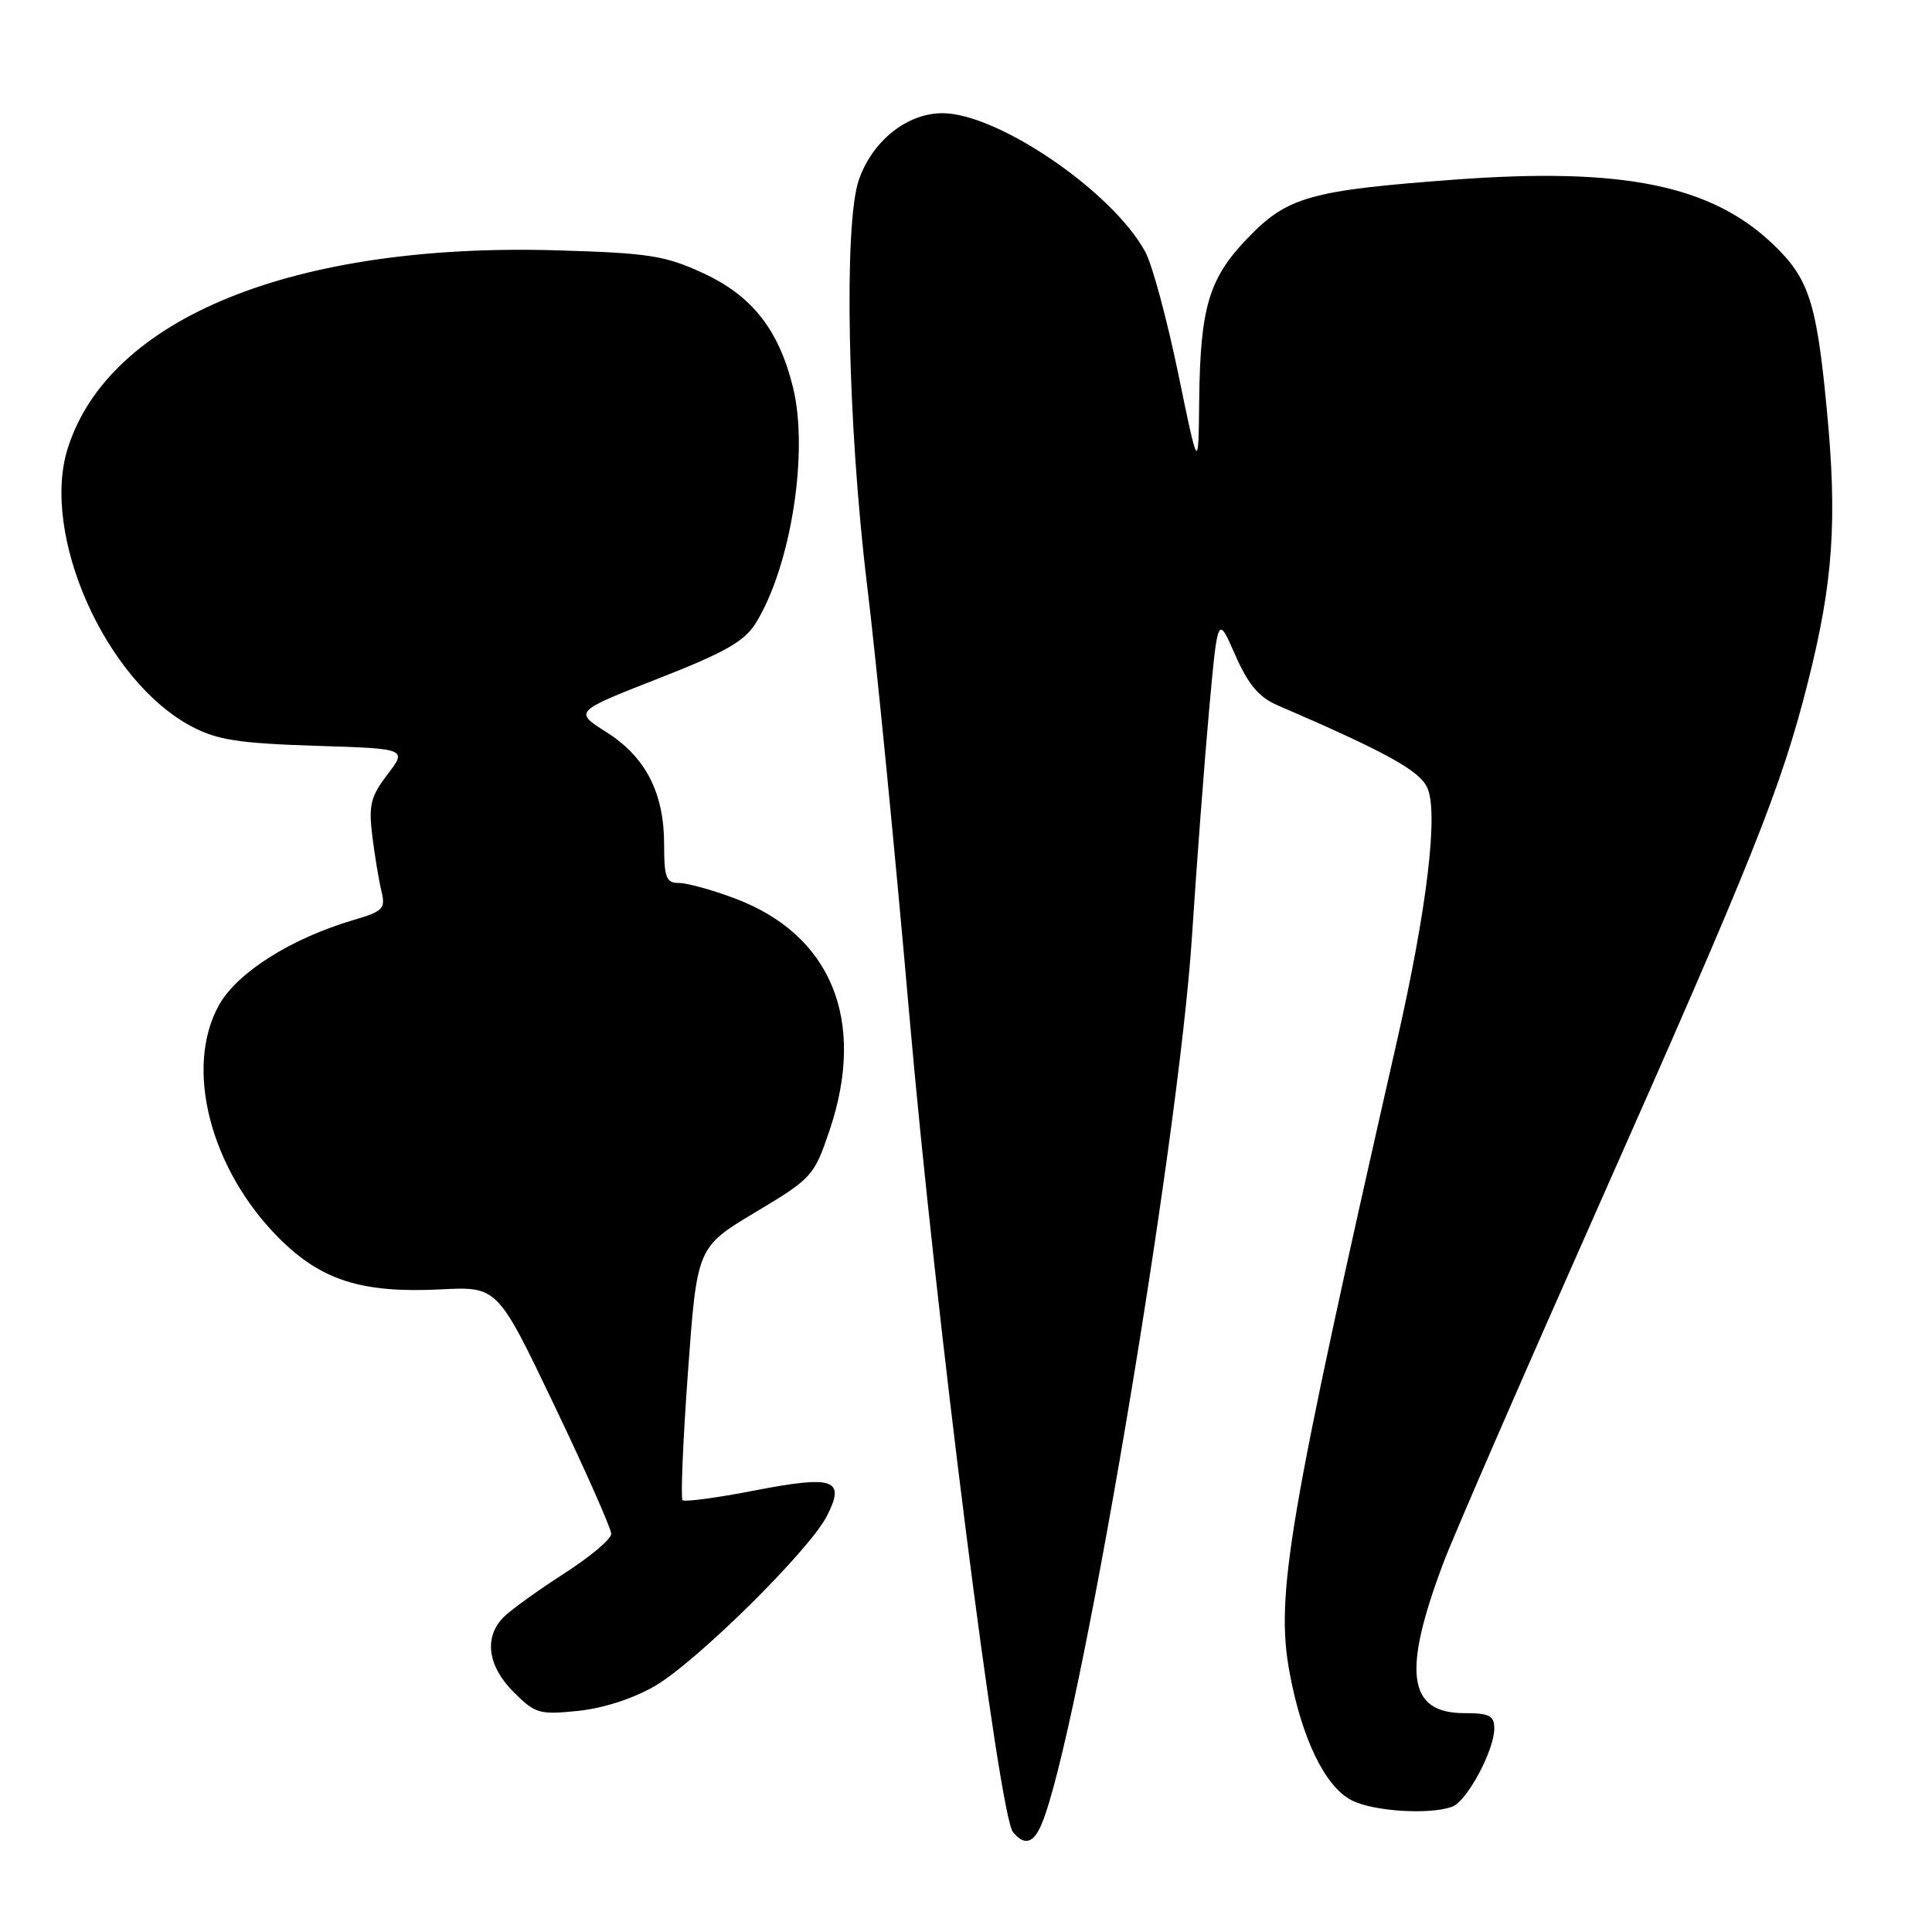 <?xml version="1.0" encoding="UTF-8" standalone="no"?>
<!DOCTYPE svg PUBLIC "-//W3C//DTD SVG 1.1//EN" "http://www.w3.org/Graphics/SVG/1.1/DTD/svg11.dtd" >
<svg xmlns="http://www.w3.org/2000/svg" xmlns:xlink="http://www.w3.org/1999/xlink" version="1.1" viewBox="0 0 256 256">
 <g >
 <path fill="currentColor"
d=" M 138.00 241.75 C 142.85 230.39 156.13 151.94 157.95 124.00 C 158.57 114.38 159.60 100.88 160.22 94.00 C 161.36 81.50 161.36 81.50 163.66 86.76 C 165.39 90.69 166.79 92.37 169.23 93.43 C 183.62 99.64 188.08 102.09 189.12 104.37 C 190.62 107.65 189.10 120.37 185.09 138.01 C 170.67 201.49 168.99 211.39 170.87 221.58 C 172.48 230.34 175.57 236.73 179.08 238.54 C 181.96 240.03 189.53 240.50 192.46 239.38 C 194.40 238.63 198.00 231.92 198.00 229.04 C 198.00 227.33 197.36 227.00 194.02 227.00 C 186.51 227.00 185.77 221.57 191.31 206.95 C 192.65 203.40 201.84 182.28 211.73 160.00 C 232.33 113.59 236.02 104.37 239.53 90.50 C 242.92 77.13 243.48 68.93 242.04 54.03 C 240.69 39.95 239.66 36.85 234.87 32.30 C 226.68 24.53 215.00 22.16 192.92 23.79 C 173.59 25.22 170.60 26.06 165.31 31.56 C 160.19 36.87 159.04 40.72 158.90 53.00 C 158.80 62.50 158.80 62.50 156.12 49.50 C 154.64 42.35 152.69 35.10 151.77 33.40 C 147.50 25.45 132.23 15.00 124.88 15.00 C 120.21 15.00 115.64 18.62 113.82 23.78 C 111.77 29.55 112.31 56.29 114.89 77.50 C 116.10 87.40 118.62 113.05 120.49 134.50 C 123.96 174.21 132.37 240.48 134.22 242.75 C 135.73 244.59 136.92 244.28 138.00 241.75 Z  M 86.80 223.39 C 92.32 220.17 107.18 205.49 109.54 200.93 C 112.08 196.01 110.55 195.45 100.03 197.49 C 95.02 198.47 90.71 199.04 90.44 198.78 C 90.18 198.51 90.50 190.86 91.16 181.78 C 92.36 165.26 92.36 165.26 100.09 160.63 C 107.61 156.13 107.87 155.83 109.91 149.81 C 114.84 135.22 110.18 123.83 97.31 119.02 C 94.35 117.91 91.04 117.00 89.96 117.00 C 88.27 117.00 88.00 116.30 88.00 111.90 C 88.00 105.06 85.56 100.31 80.35 97.01 C 76.06 94.29 76.06 94.29 87.17 89.93 C 96.10 86.44 98.66 84.98 100.16 82.54 C 104.82 74.98 107.19 59.86 105.07 51.30 C 103.18 43.67 99.65 39.19 93.18 36.20 C 88.12 33.86 86.00 33.53 73.77 33.17 C 39.00 32.16 14.46 42.09 8.98 59.39 C 5.35 70.86 14.00 90.27 25.41 96.27 C 28.78 98.05 31.64 98.49 41.72 98.82 C 53.95 99.20 53.95 99.20 51.35 102.61 C 49.11 105.54 48.83 106.68 49.33 110.76 C 49.65 113.37 50.20 116.66 50.54 118.07 C 51.11 120.41 50.78 120.75 46.83 121.91 C 38.57 124.35 31.46 128.84 29.04 133.14 C 24.38 141.43 27.84 154.92 36.96 164.05 C 42.57 169.67 47.95 171.37 58.40 170.85 C 65.92 170.47 65.92 170.47 73.46 186.24 C 77.61 194.91 81.00 202.57 80.99 203.25 C 80.99 203.94 78.18 206.30 74.75 208.50 C 71.33 210.70 67.73 213.29 66.76 214.25 C 64.09 216.91 64.59 220.74 68.06 224.21 C 70.92 227.07 71.47 227.23 76.60 226.70 C 79.94 226.36 83.94 225.06 86.80 223.39 Z "/>
</g>
</svg>